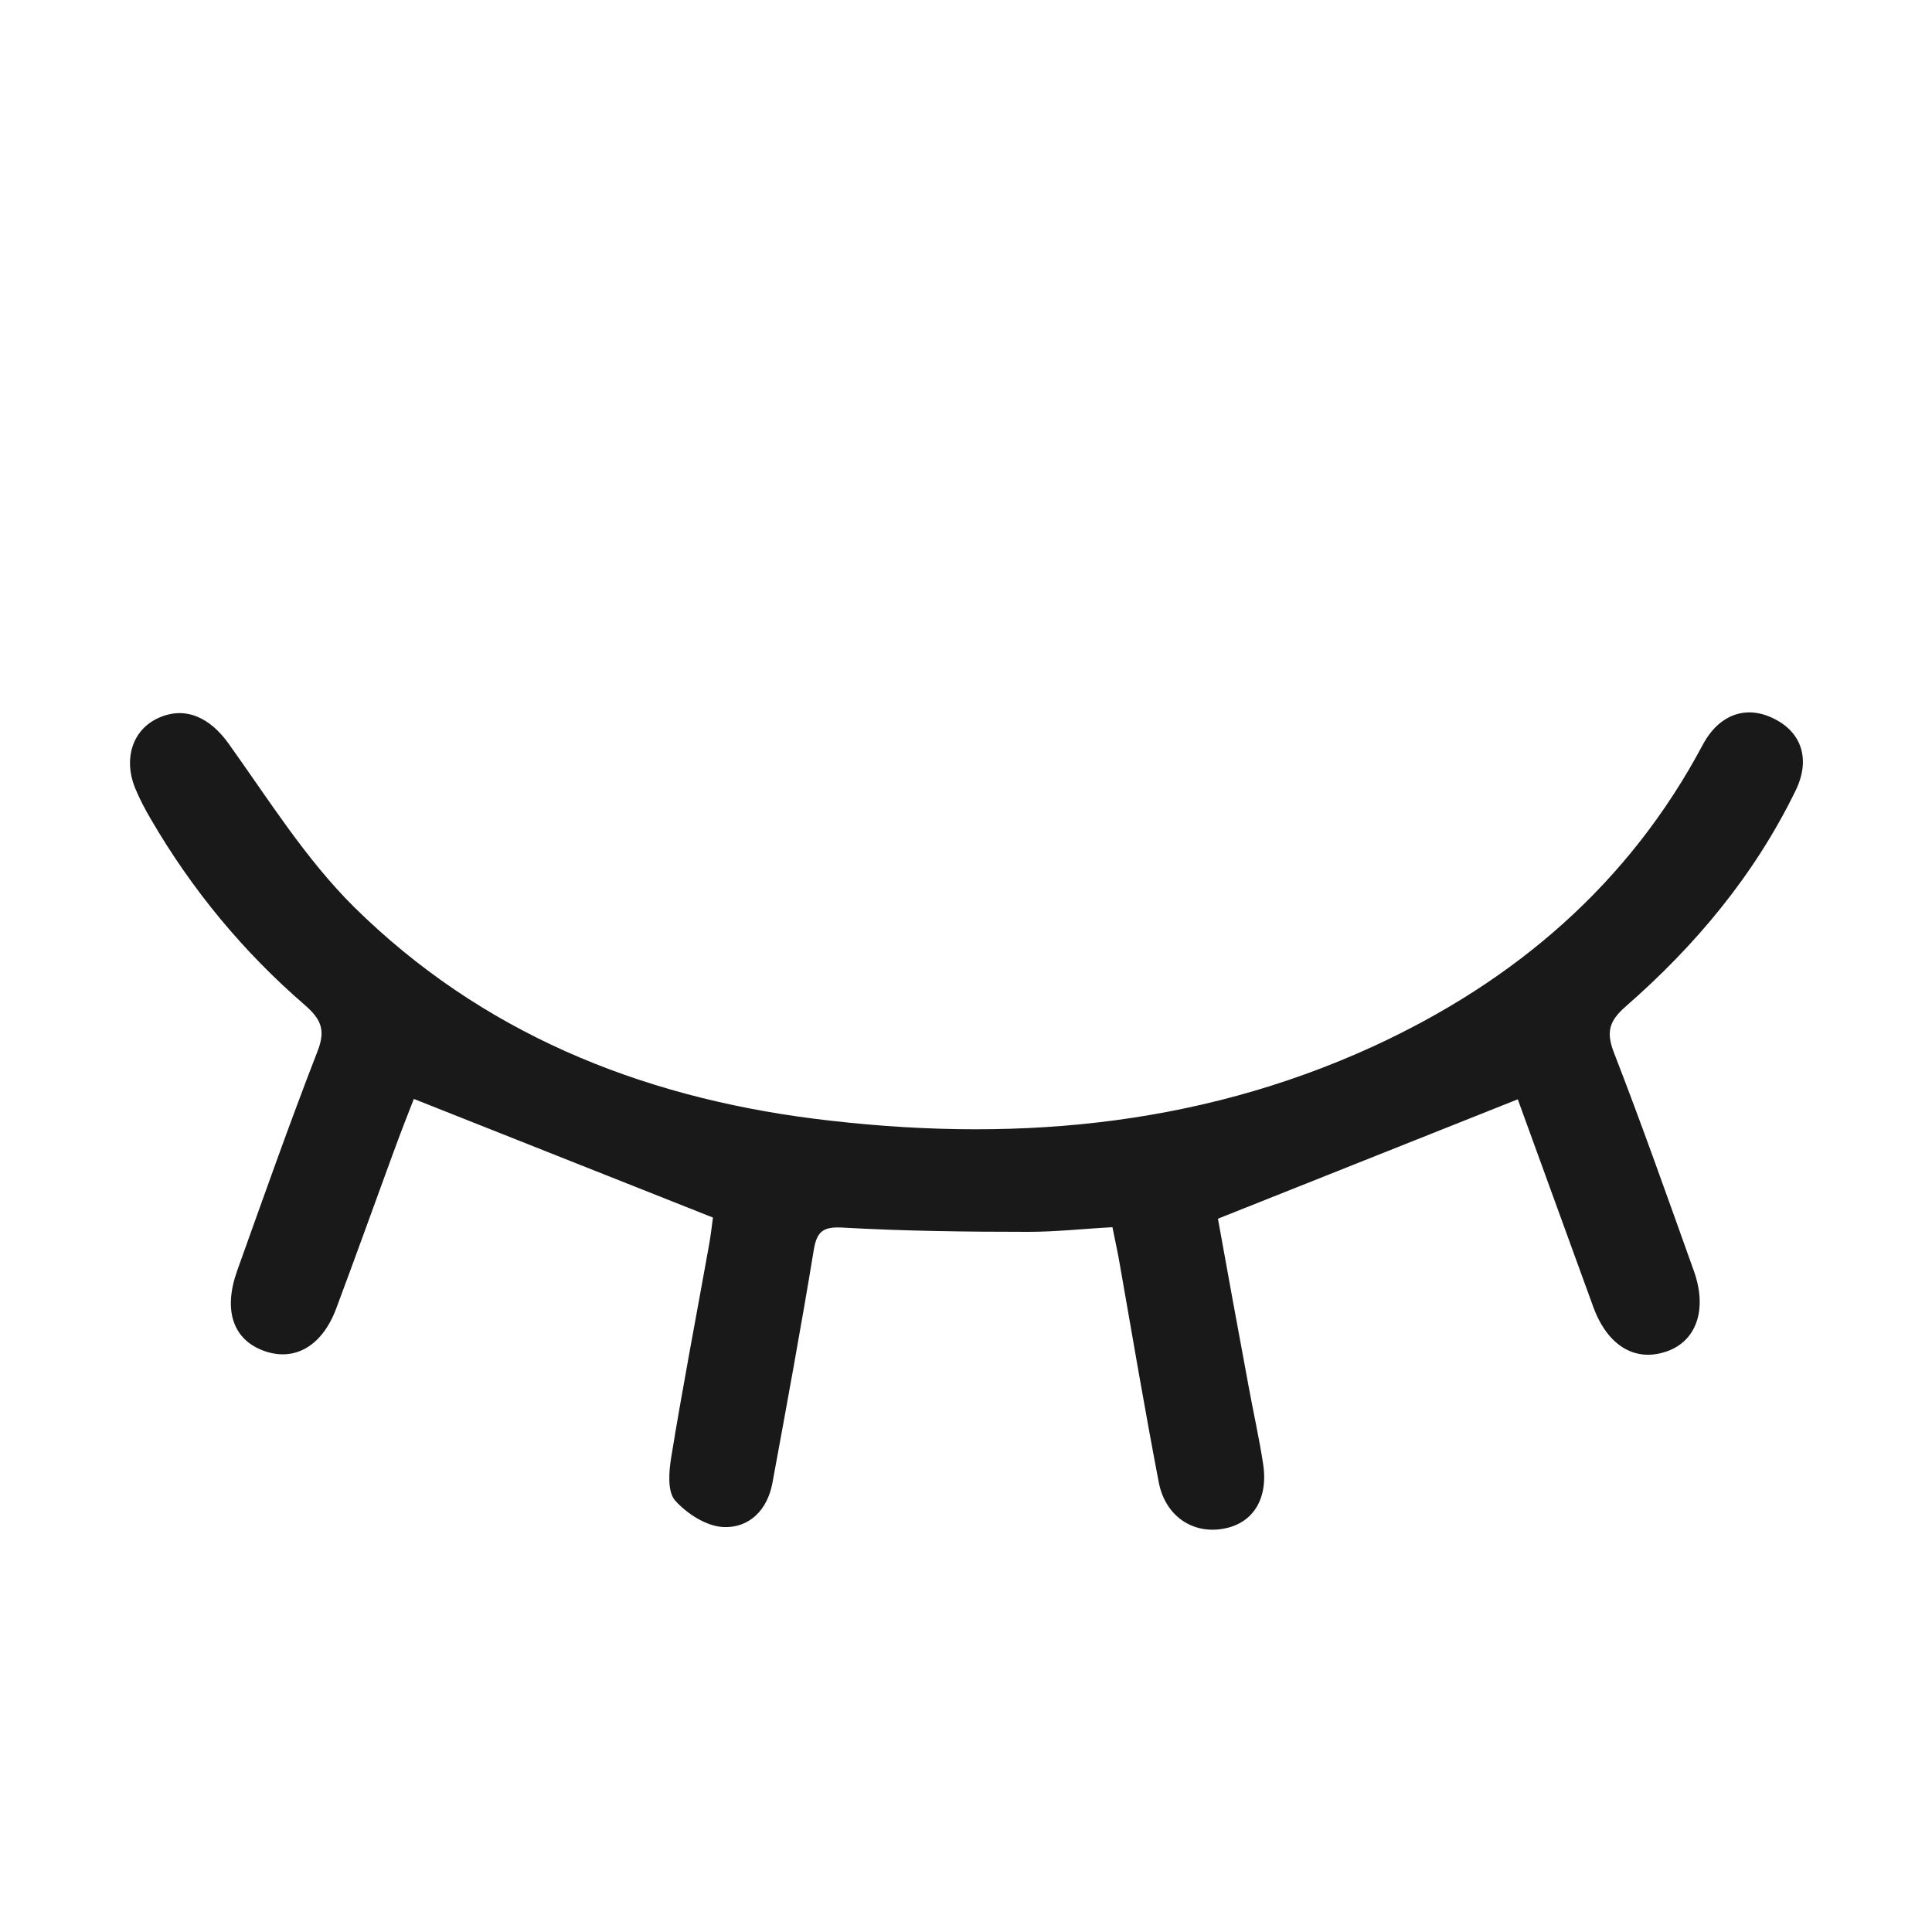 <?xml version="1.0" encoding="UTF-8"?><svg id="a" xmlns="http://www.w3.org/2000/svg" viewBox="0 0 50 50"><defs><style>.b{fill:#191919;}</style></defs><path class="b" d="M18.45,31.51l-7.74-3.07c-.15,.38-.36,.92-.56,1.47-.48,1.31-.95,2.62-1.44,3.93-.36,.99-1.08,1.41-1.88,1.12-.8-.29-1.06-1.05-.69-2.08,.68-1.9,1.35-3.8,2.08-5.68,.21-.54,.09-.82-.32-1.18-1.6-1.38-2.93-2.99-3.99-4.81-.16-.27-.3-.54-.42-.83-.3-.76-.05-1.49,.59-1.79,.7-.33,1.35-.03,1.84,.66,1.03,1.44,1.99,2.98,3.24,4.22,3.28,3.24,7.36,4.9,11.89,5.48,4.99,.63,9.86,.25,14.49-1.87,3.67-1.69,6.61-4.2,8.53-7.81,.43-.8,1.15-1.04,1.88-.65,.69,.36,.91,1.06,.51,1.86-1.06,2.17-2.58,3.99-4.39,5.57-.41,.36-.51,.64-.31,1.17,.73,1.88,1.4,3.78,2.08,5.68,.34,.96,.08,1.76-.64,2.05-.84,.33-1.58-.09-1.96-1.11-.67-1.84-1.34-3.68-1.96-5.39l-7.76,3.09c.24,1.34,.52,2.86,.8,4.37,.12,.66,.27,1.32,.37,1.98,.14,.92-.28,1.56-1.07,1.68-.77,.12-1.46-.34-1.63-1.2-.36-1.88-.68-3.76-1.01-5.65-.05-.3-.12-.6-.19-.96-.75,.04-1.46,.12-2.18,.12-1.6,0-3.2-.02-4.8-.11-.51-.03-.67,.1-.75,.58-.33,2.01-.7,4.02-1.07,6.03-.13,.7-.6,1.17-1.27,1.14-.44-.02-.95-.35-1.25-.69-.2-.23-.16-.74-.1-1.11,.3-1.84,.65-3.66,.98-5.5,.05-.28,.08-.56,.1-.7Z"/></svg>